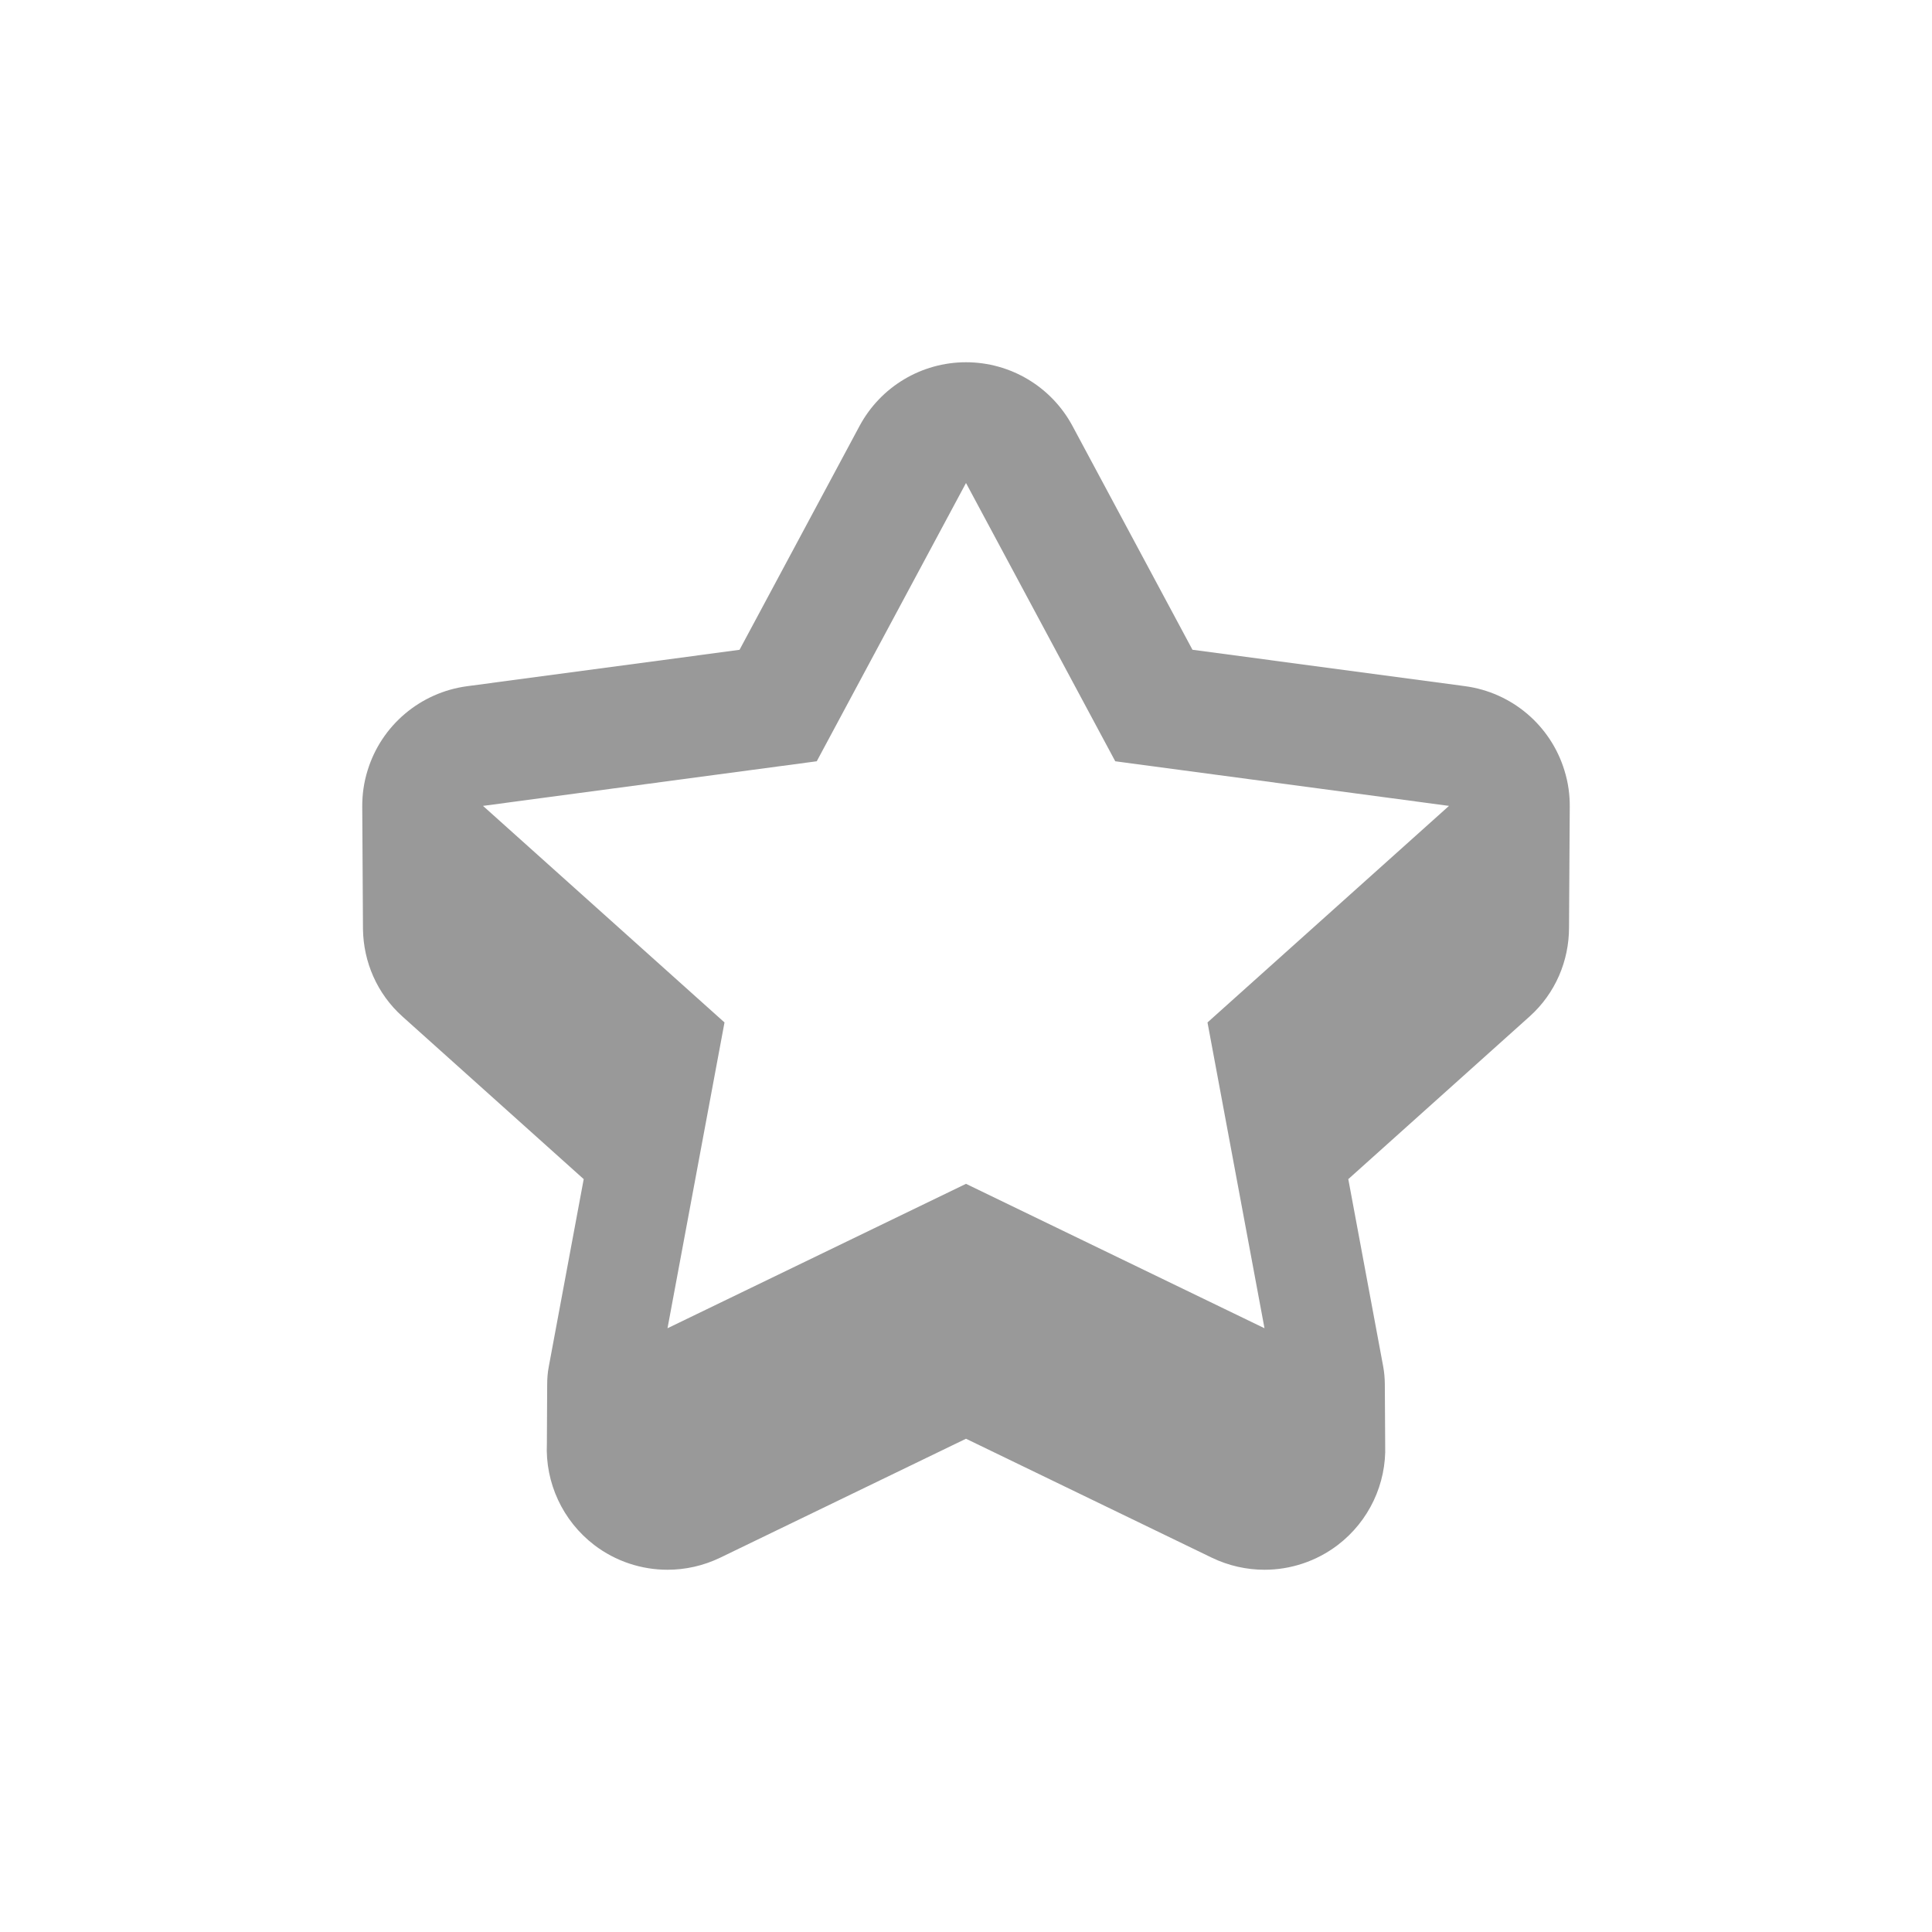 <?xml version="1.0" encoding="utf-8"?>
<!-- Generator: Adobe Illustrator 16.2.0, SVG Export Plug-In . SVG Version: 6.00 Build 0)  -->
<!DOCTYPE svg PUBLIC "-//W3C//DTD SVG 1.1//EN" "http://www.w3.org/Graphics/SVG/1.1/DTD/svg11.dtd">
<svg version="1.1" id="Layer_1" xmlns="http://www.w3.org/2000/svg" xmlns:xlink="http://www.w3.org/1999/xlink" x="0px" y="0px"
	 width="32px" height="32px" viewBox="0 0 32 32" enable-background="new 0 0 32 32" xml:space="preserve">
<path opacity="0.4" d="M25.911,12.758c-0.229-0.746-0.873-1.29-1.646-1.393l-4.514-0.603l-1.988-3.708C17.414,6.405,16.737,6,16,6
	s-1.414,0.405-1.763,1.055l-1.988,3.708l-4.514,0.603c-0.773,0.104-1.417,0.647-1.646,1.393C6.027,12.956,5.999,13.159,6,13.359
	l0.012,2.031c0.008,0.544,0.234,1.07,0.653,1.446l3.003,2.694L9.09,22.633c-0.02,0.102-0.027,0.204-0.027,0.305l-0.005,0.973
	c-0.029,0.648,0.26,1.277,0.784,1.679c0.355,0.271,0.783,0.41,1.214,0.41c0.297,0,0.594-0.066,0.871-0.199L16,23.83l4.073,1.971
	C20.35,25.934,20.647,26,20.944,26c0.431,0,0.858-0.139,1.214-0.41c0.518-0.396,0.806-1.014,0.785-1.652l-0.006-1.016
	c-0.001-0.096-0.009-0.192-0.027-0.289l-0.578-3.103l3.003-2.694c0.427-0.383,0.654-0.922,0.653-1.477L26,13.375
	C26.003,13.17,25.975,12.962,25.911,12.758z M24,13.348l-4,3.587L20.944,22L16,19.608L11.056,22L12,16.935l-4-3.587l5.528-0.739
	L16,8l2.472,4.609L24,13.348z"/>
</svg>
